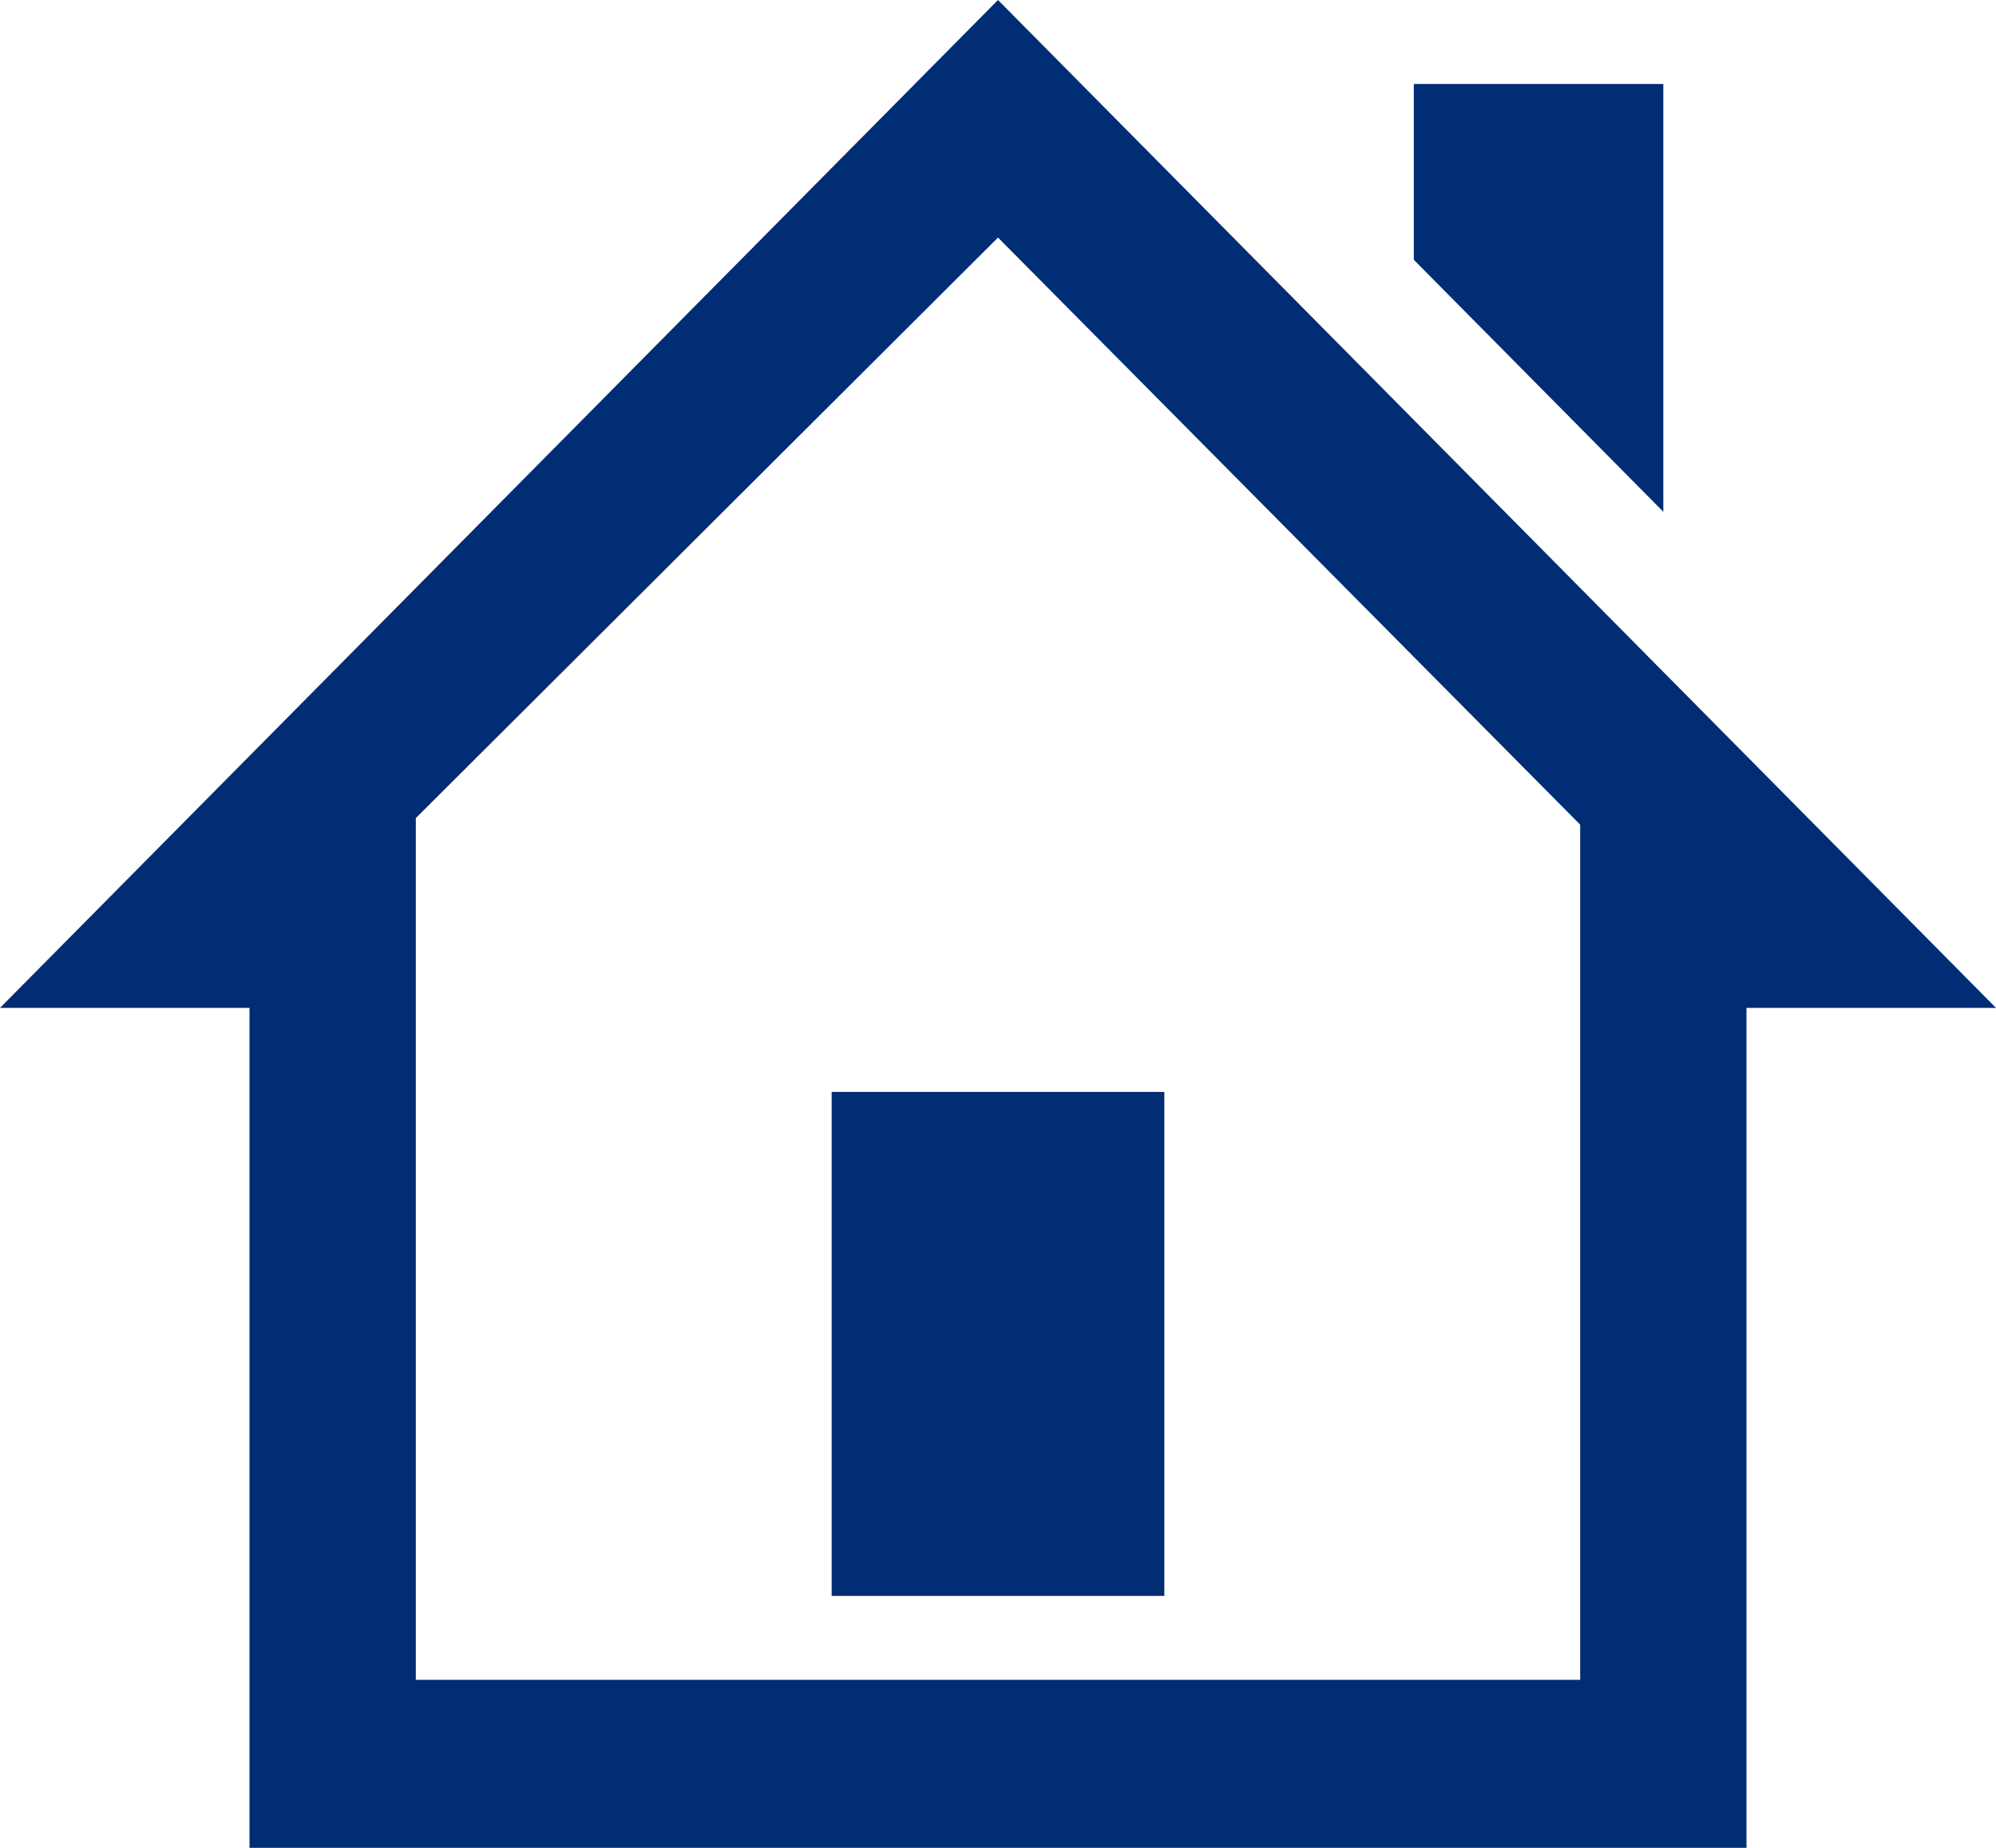 <?xml version="1.0" encoding="UTF-8"?>
<svg width="27px" height="25px" viewBox="0 0 27 25" version="1.1" xmlns="http://www.w3.org/2000/svg" xmlns:xlink="http://www.w3.org/1999/xlink">
    <!-- Generator: Sketch 52.1 (67048) - http://www.bohemiancoding.com/sketch -->
    <title>ic_e_adresse_my</title>
    <desc>Created with Sketch.</desc>
    <g id="Page-1" stroke="none" stroke-width="1" fill="none" fill-rule="evenodd">
        <g id="Hovedskjerm-Copy-37" transform="translate(-12, -561)" fill="#002D73" fill-rule="nonzero">
            <g id="ic_e_adresse_my" transform="translate(12, 561)">
                <path d="M22.5,6.924 L22.5,1.136 L19.125,1.136 L19.125,3.515 L22.5,6.924 Z M27,13.636 L13.5,0 L0,13.636 L3.375,13.636 L3.375,25 L23.625,25 L23.625,13.636 L27,13.636 Z M21.375,22.727 L5.625,22.727 L5.625,11.068 L13.5,3.214 L21.375,11.157 L21.375,22.727 Z M15.75,21.591 L11.25,21.591 L11.25,14.773 L15.75,14.773 L15.75,21.591 Z" id="Shape"></path>
            </g>
        </g>
    </g>
</svg>
